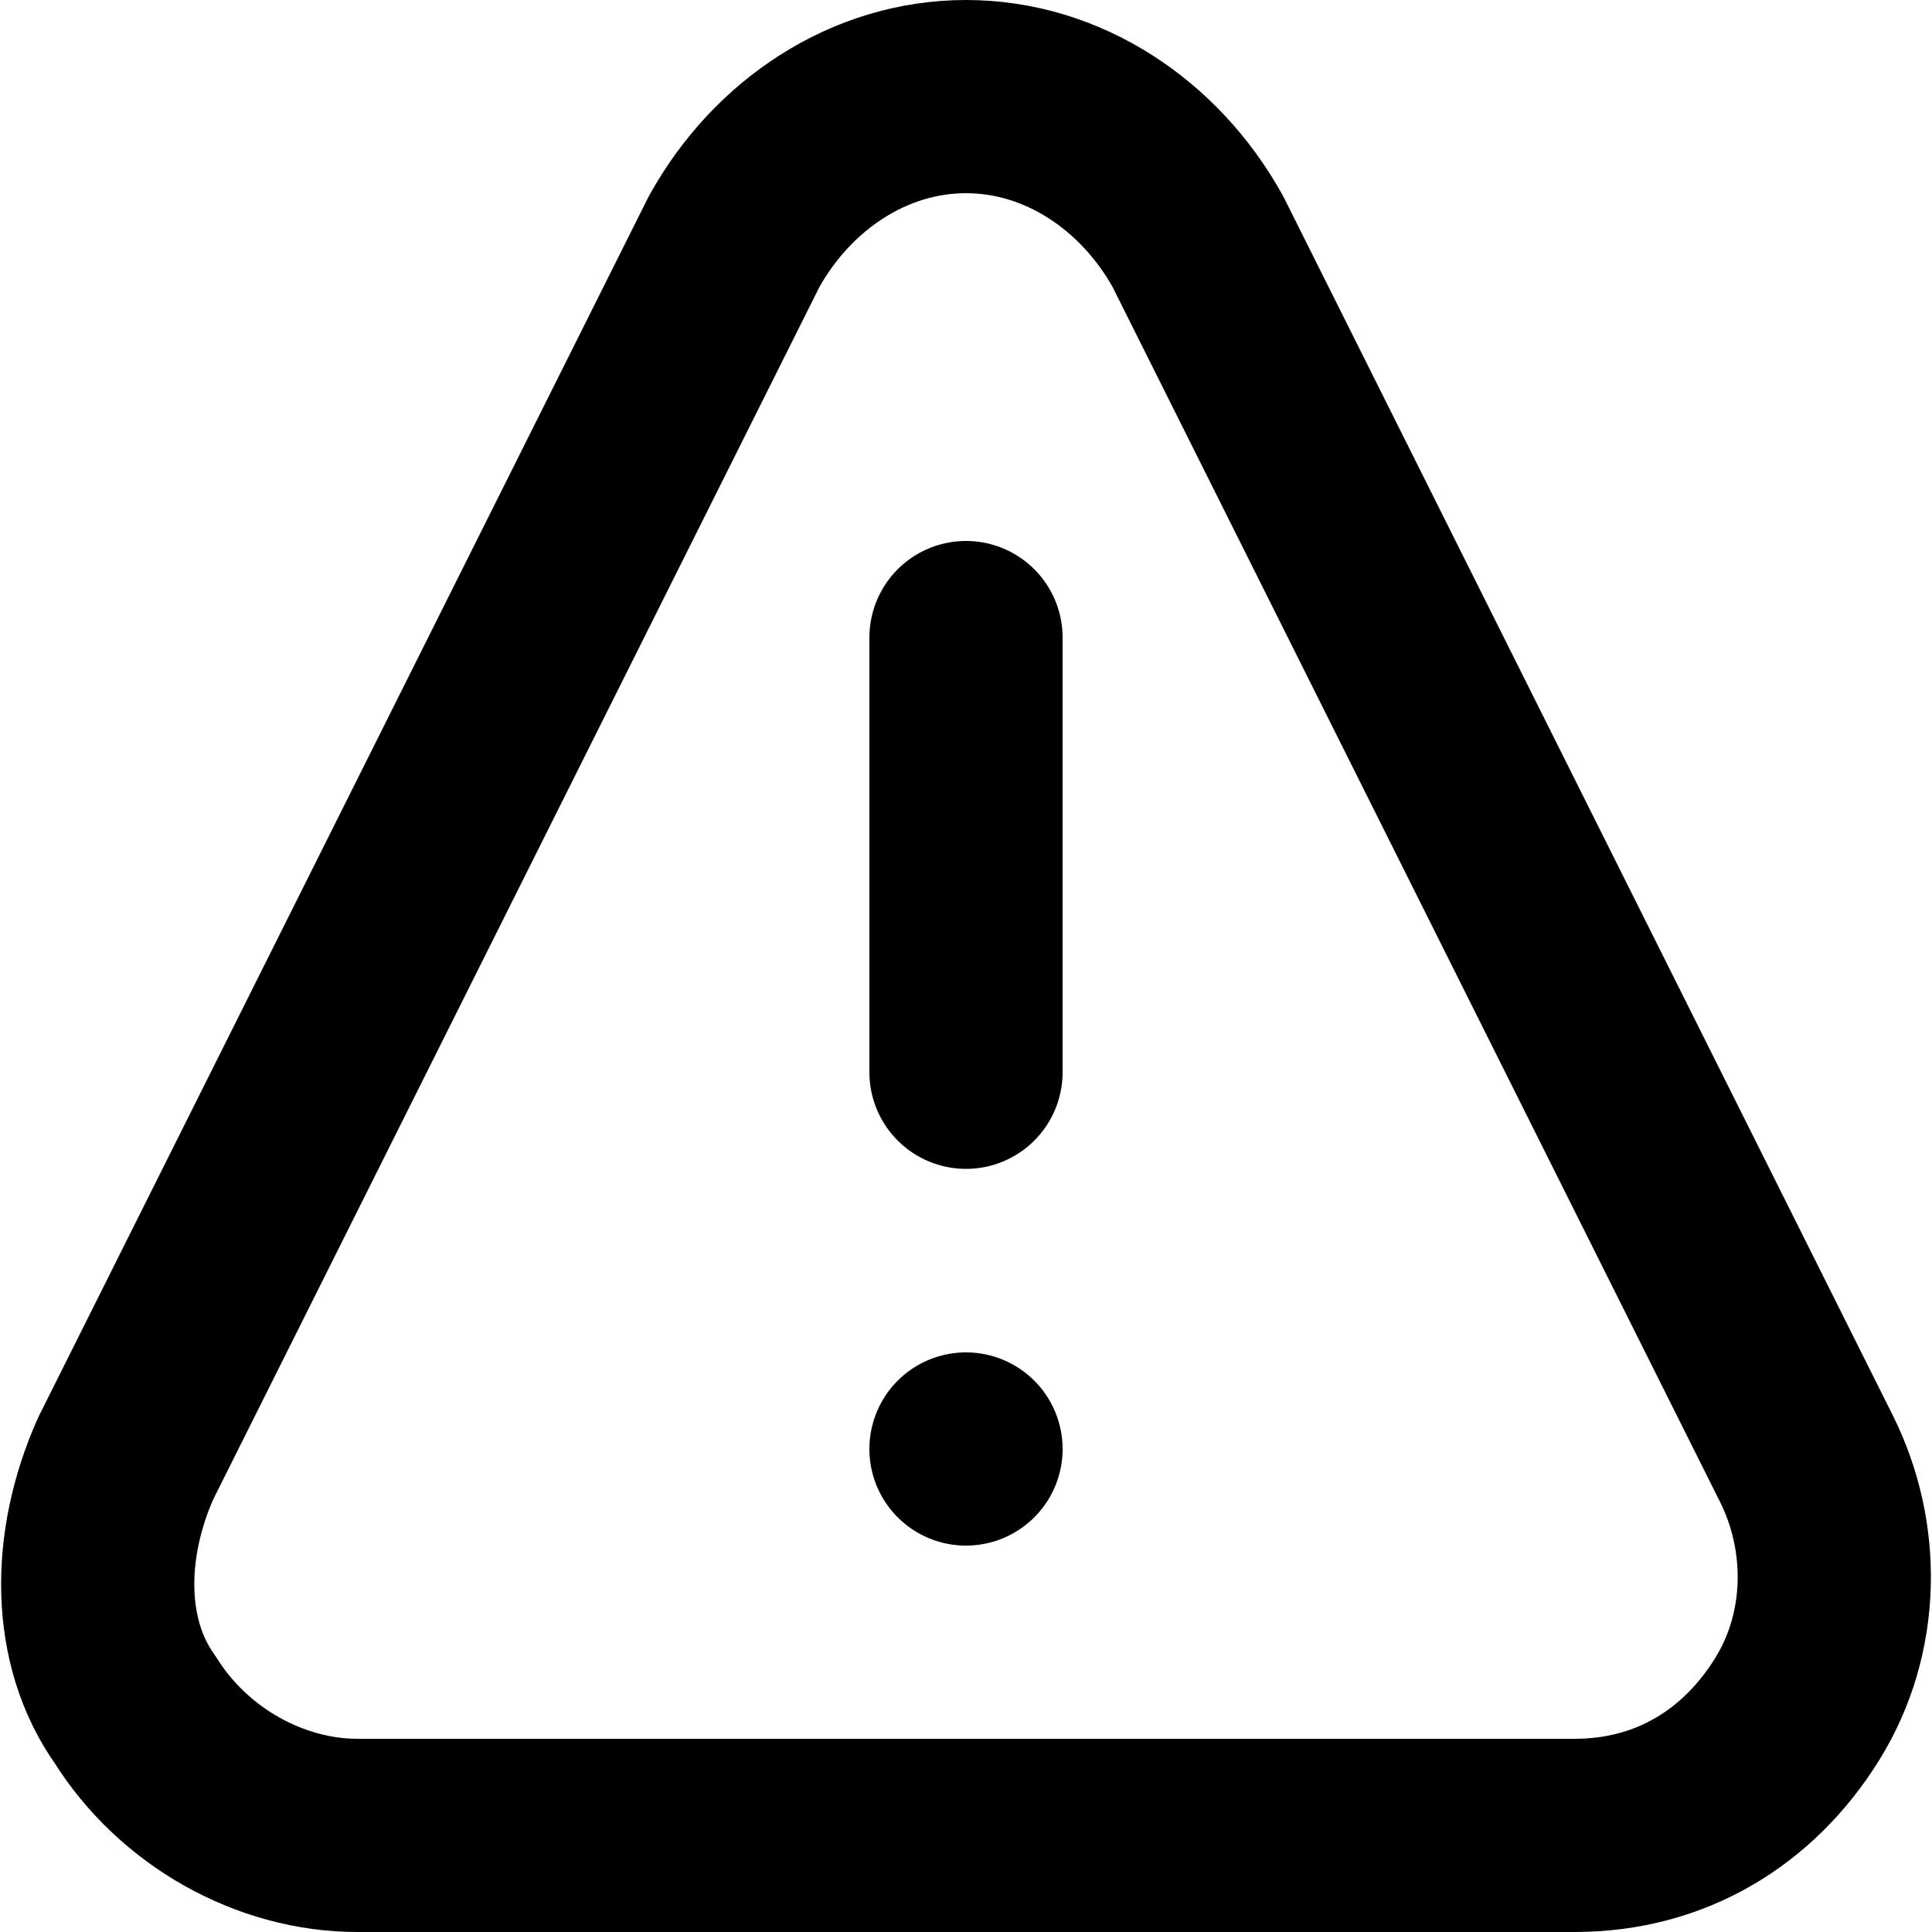 <svg viewBox="0 0 20 20" fill="none" xmlns="http://www.w3.org/2000/svg"><path d="M10 16a1 1 0 1 0 0-2 1 1 0 0 0 0 2Z" fill="currentColor"/><path d="M10 11.1V6.6m8.7 8.5c.4.8.4 1.8-.1 2.6S17.3 19 16.3 19H3.7c-.9 0-1.8-.5-2.3-1.3-.5-.7-.5-1.7-.1-2.6L7.6 2.5C8.1 1.6 9 1 10 1s1.9.6 2.4 1.5l6.3 12.6Z" stroke="currentColor" stroke-width="2" stroke-linecap="round" stroke-linejoin="round"/></svg>